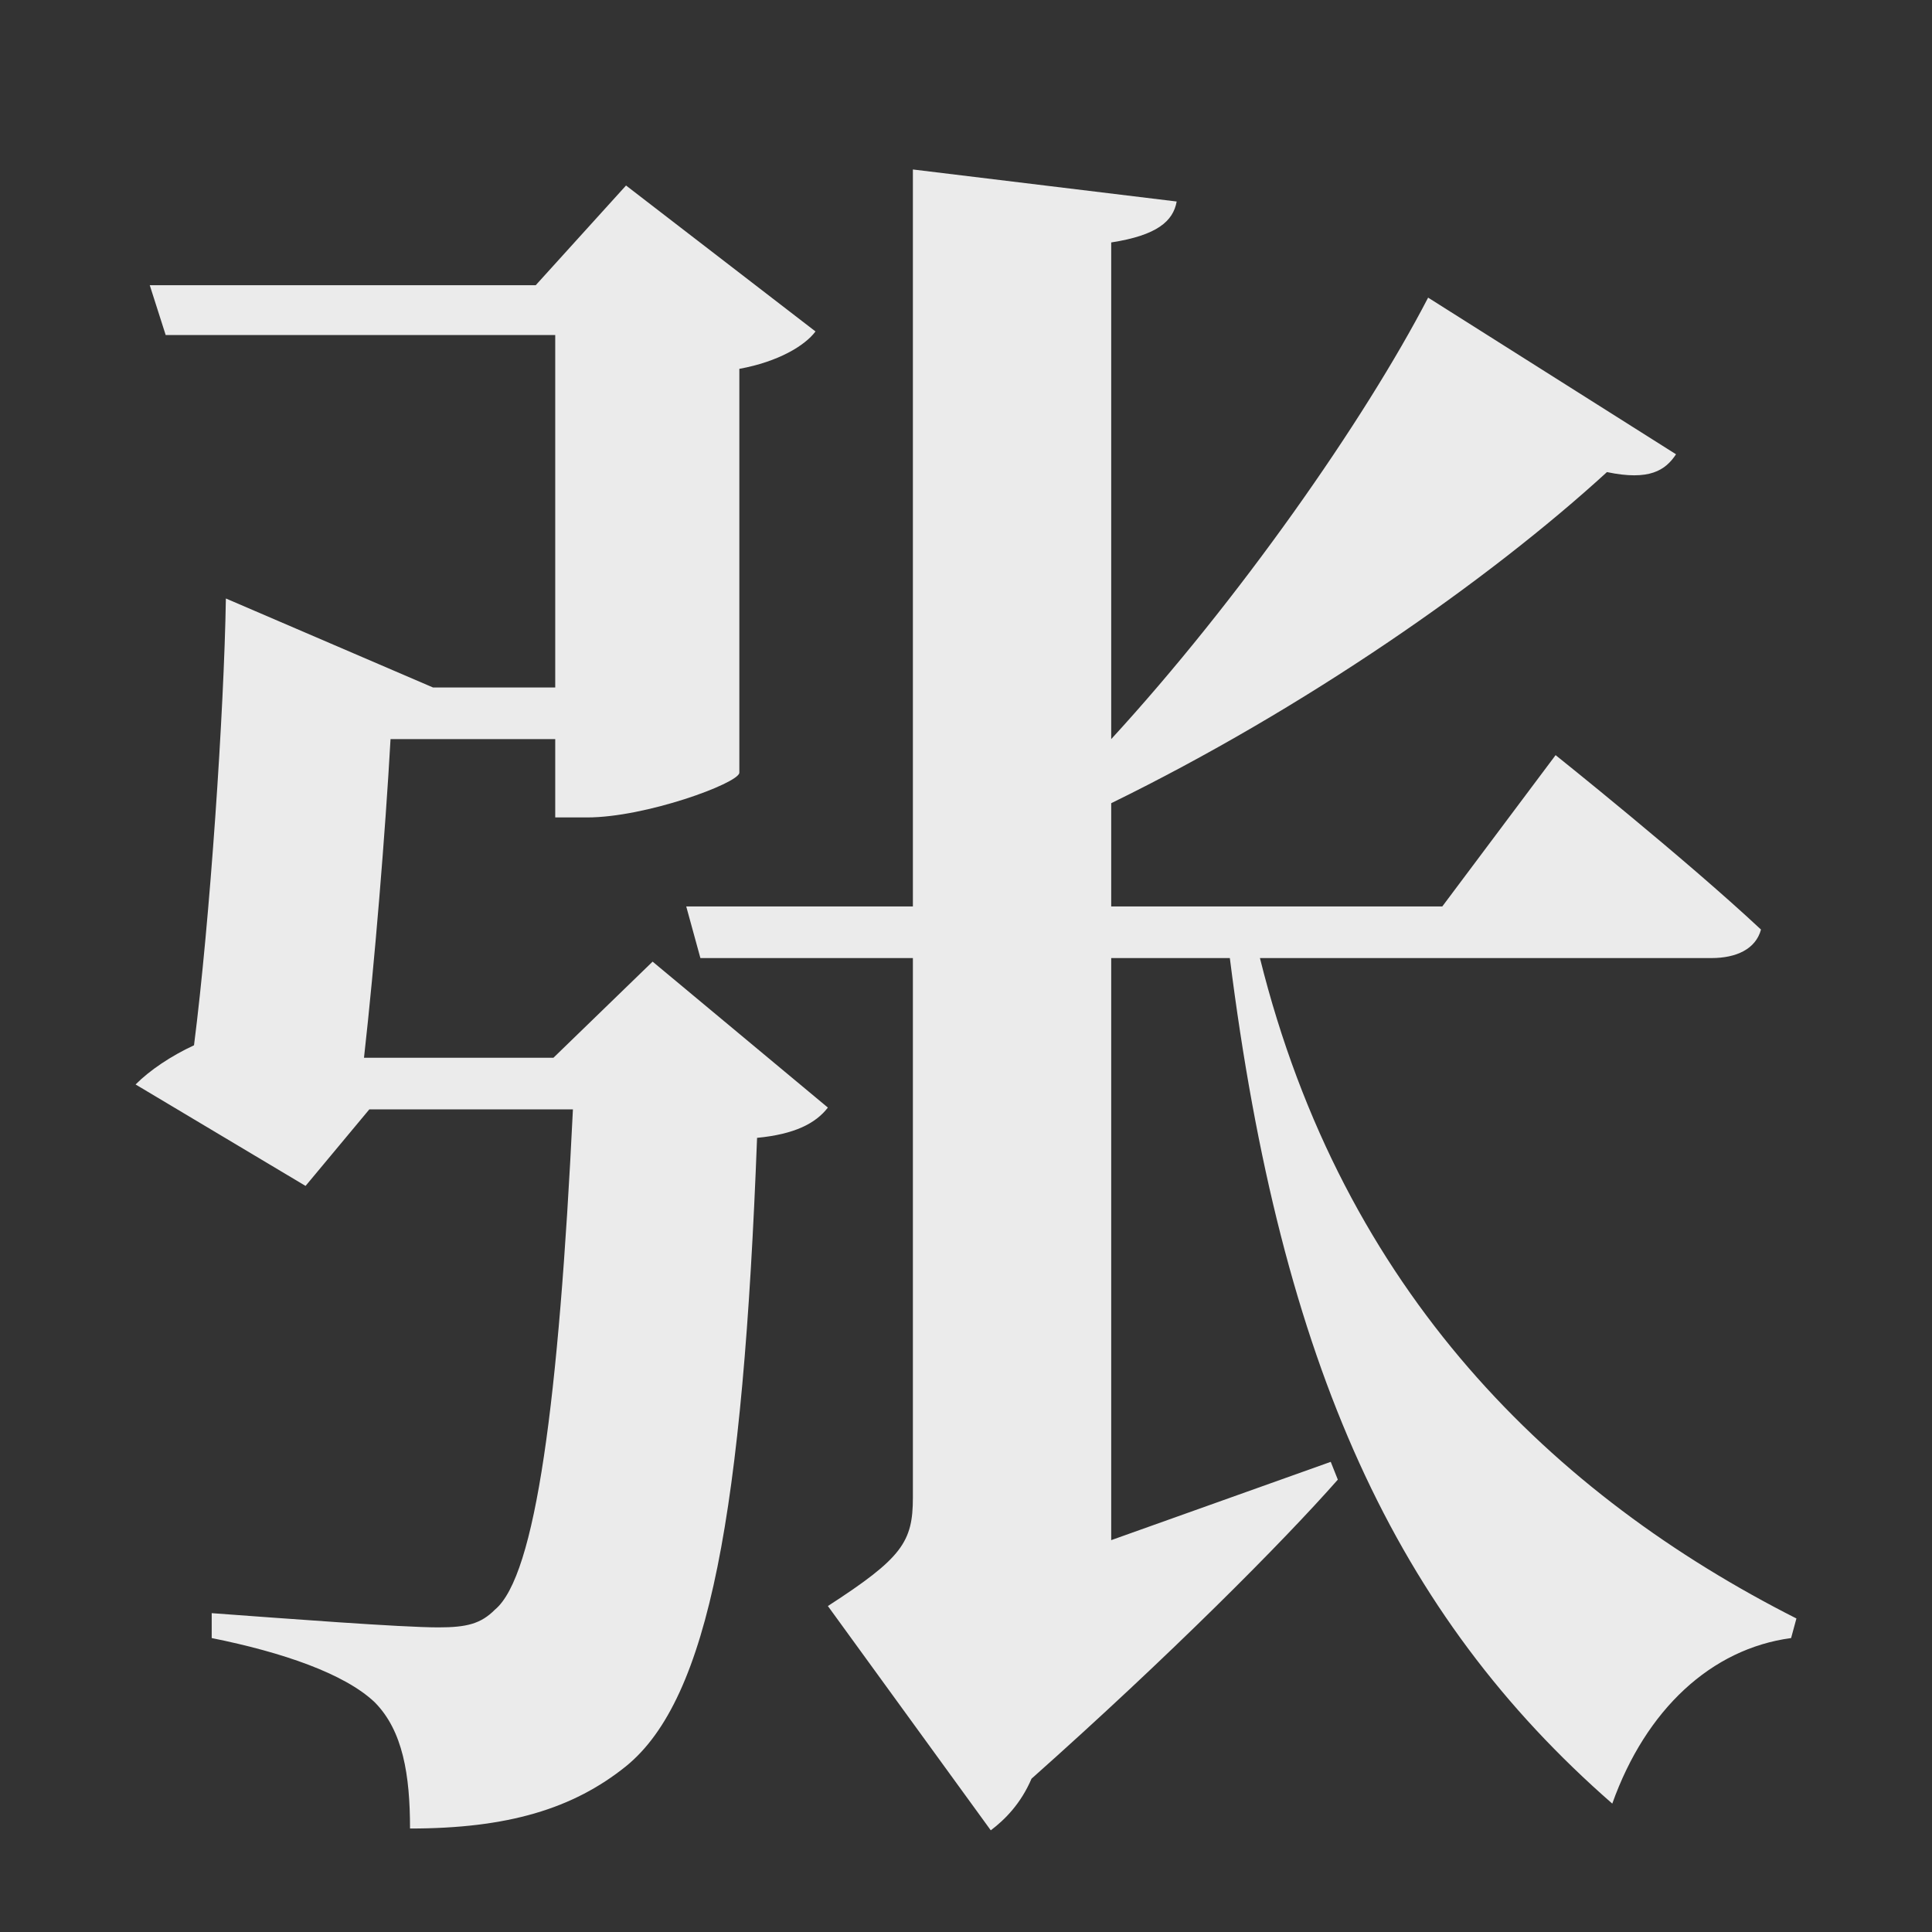 <svg width="57" height="57" viewBox="0 0 57 57" fill="none" xmlns="http://www.w3.org/2000/svg">
<rect x="0" y="0" width="57" height="57" fill="#333333" stroke="none"/>
<path opacity="0.9" d="M12.776 20.283L6.664 17.657C6.612 20.966 6.194 27.163 5.724 30.839C5.045 31.154 4.418 31.575 4 31.995L9.015 34.988L10.896 32.73H16.903C16.485 41.343 15.806 46.49 14.604 47.488C14.187 47.908 13.769 48.013 12.933 48.013C11.836 48.013 8.388 47.75 6.246 47.593V48.328C8.336 48.748 10.164 49.378 11.052 50.219C11.888 51.059 12.097 52.372 12.097 53.947C14.97 53.947 16.903 53.37 18.47 52.109C20.925 50.114 21.918 44.599 22.336 33.57C23.433 33.465 24.06 33.15 24.425 32.677L19.254 28.371L16.328 31.207H10.739C11.052 28.423 11.366 24.59 11.522 21.806H16.381V24.117H17.321C19.045 24.117 21.761 23.119 21.813 22.804V10.882C22.963 10.672 23.746 10.199 24.06 9.779L18.47 5.473L15.806 8.414H4.418L4.888 9.884H16.381V20.283H12.776ZM34.716 5.945L26.933 5V26.743H20.246L20.664 28.266H26.933V44.179C26.933 45.492 26.619 45.965 24.425 47.383L29.231 54C29.649 53.685 30.119 53.212 30.433 52.477C34.508 48.853 37.851 45.492 39.47 43.654L39.261 43.129L32.784 45.439V28.266H36.284C37.798 40.293 41.194 47.645 47.567 53.212C48.56 50.429 50.492 48.643 52.843 48.328L53 47.75C45.843 44.127 39.627 38.139 37.172 28.266H50.492C51.224 28.266 51.798 28.003 51.955 27.425C49.709 25.325 45.895 22.279 45.895 22.279L42.552 26.743H32.784V23.697C38.478 20.913 43.91 17.132 47.41 13.928C48.664 14.191 49.134 13.876 49.448 13.403L42.134 8.781C40.254 12.405 36.545 17.709 32.784 21.806V7.153C34.142 6.943 34.612 6.523 34.716 5.945Z" fill="white"/>
</svg>
